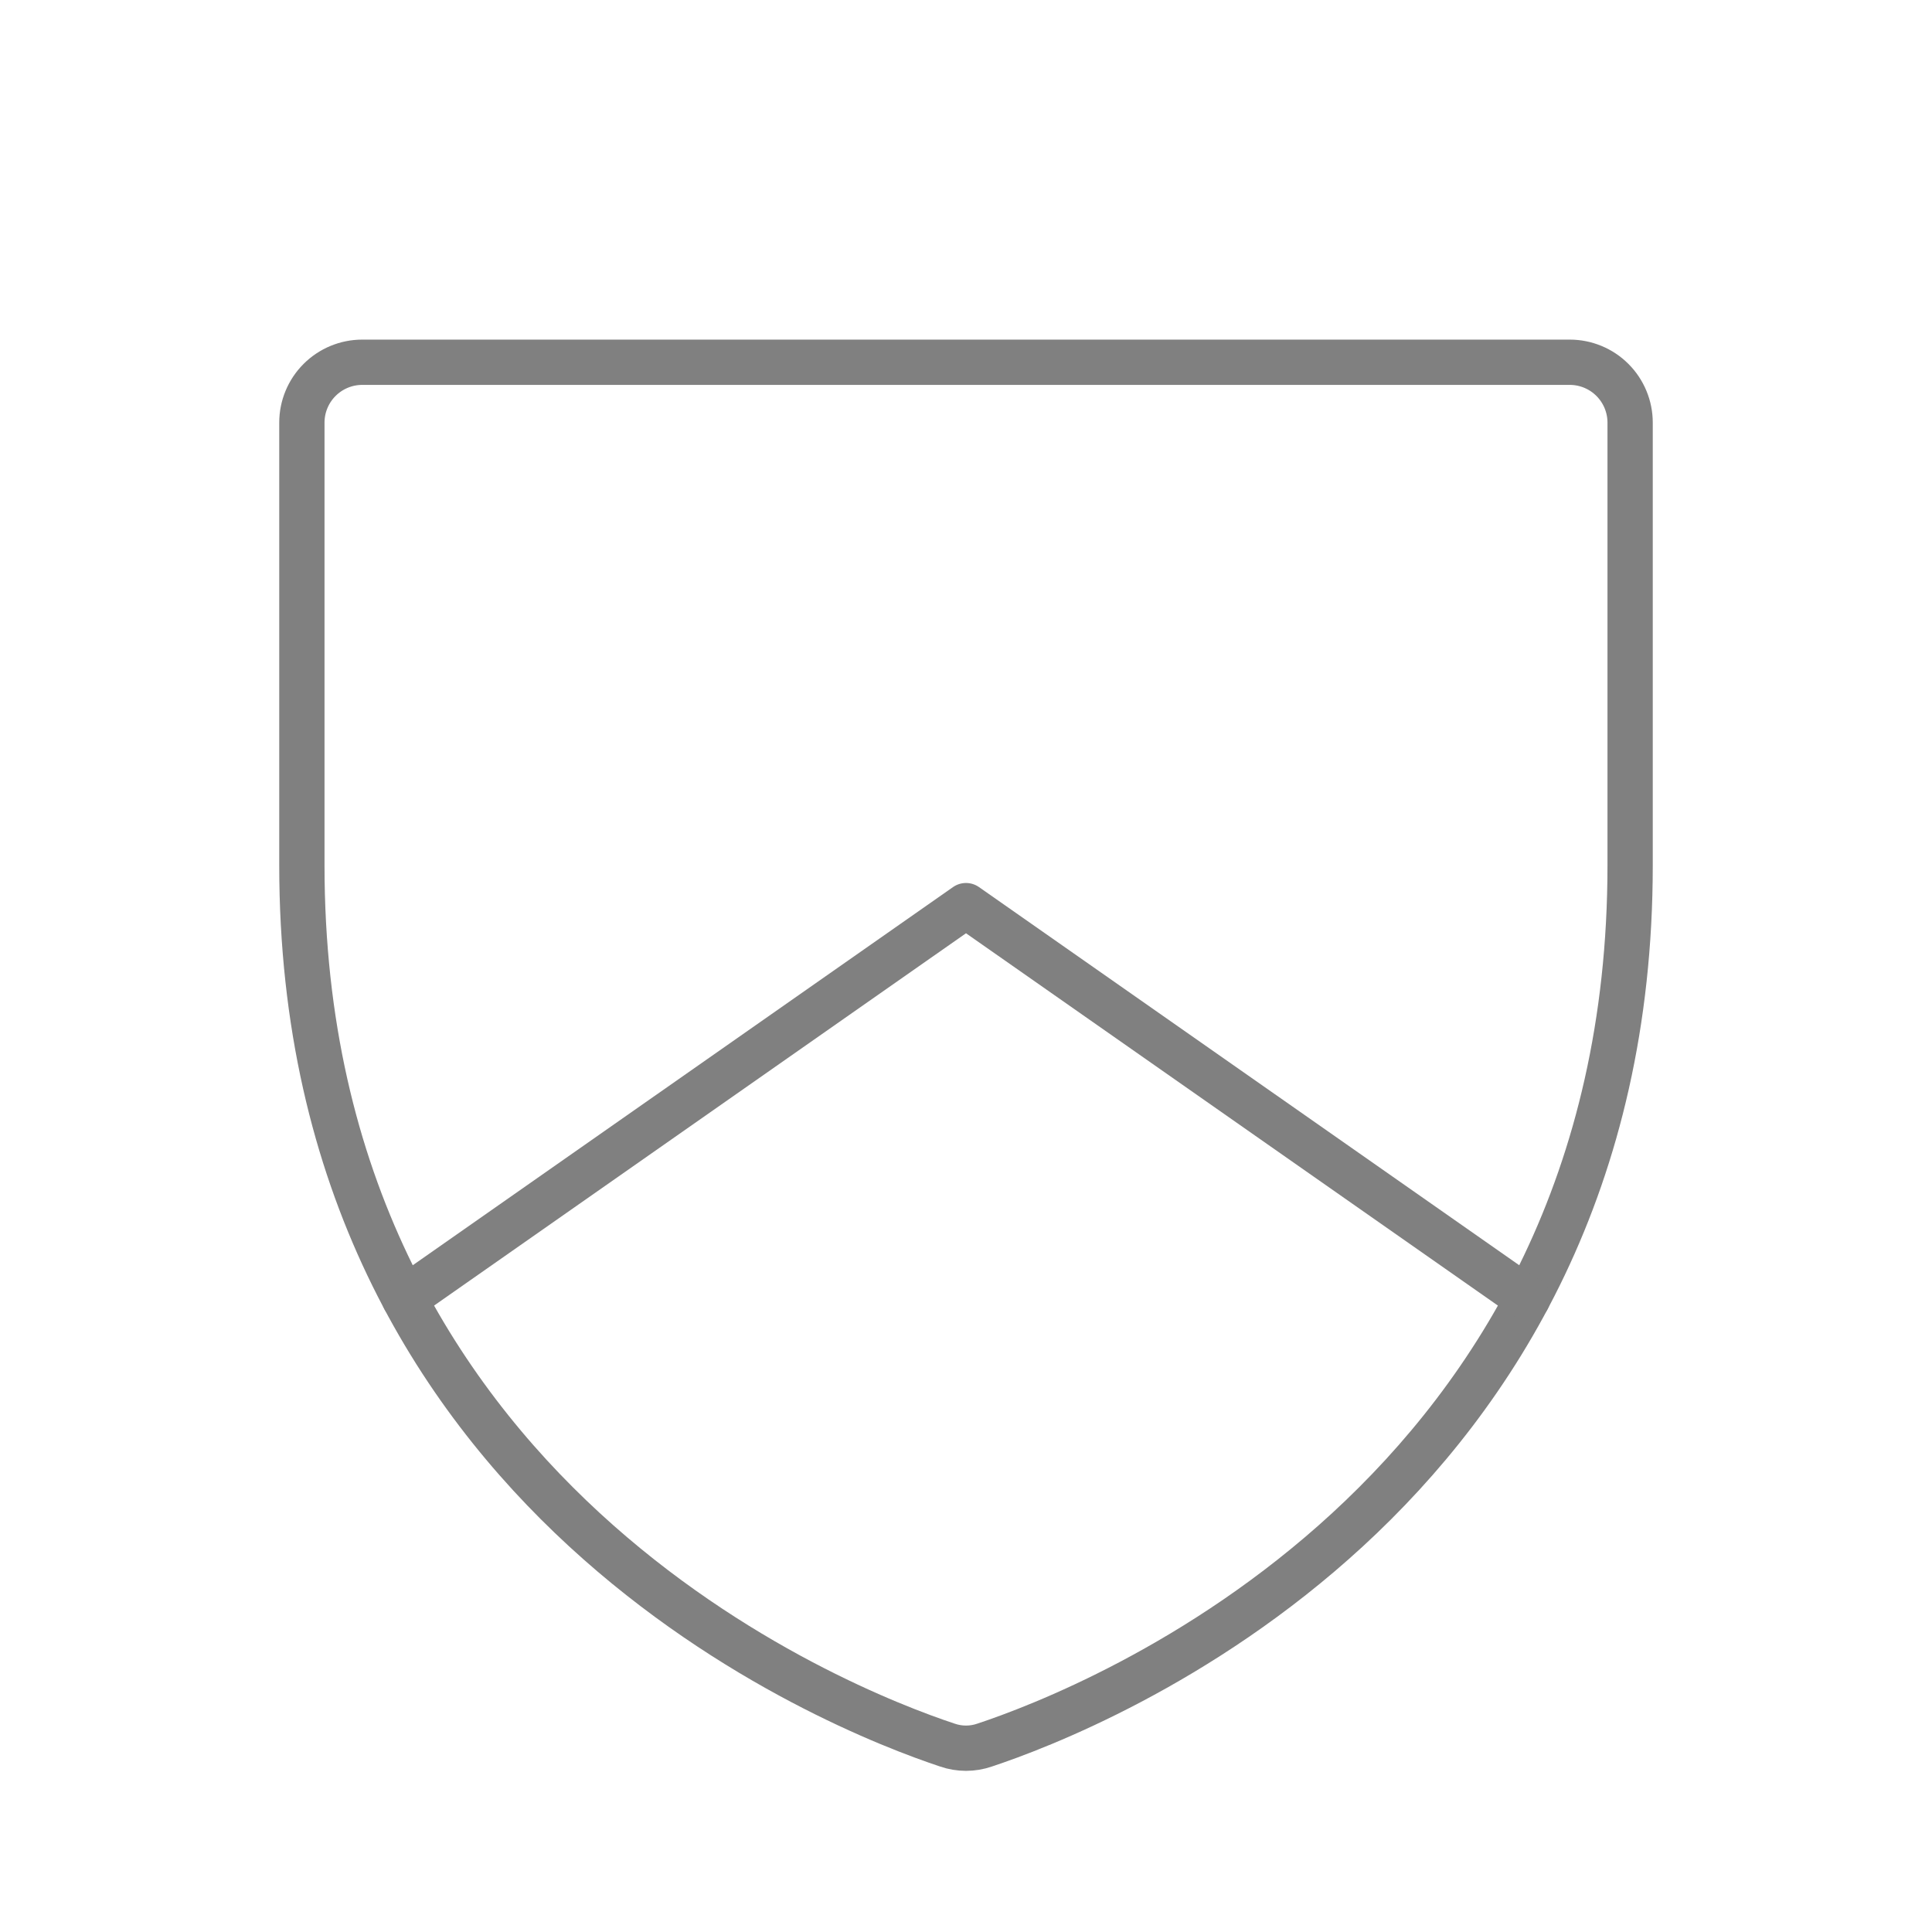 <svg width="64" height="64" viewBox="0 0 64 64" fill="none" xmlns="http://www.w3.org/2000/svg">
<path d="M10 28.667V14C10 13.47 10.211 12.961 10.586 12.586C10.961 12.211 11.47 12 12 12H52C52.53 12 53.039 12.211 53.414 12.586C53.789 12.961 54 13.47 54 14V28.667C54 49.67 36.173 56.629 32.614 57.809C32.216 57.946 31.784 57.946 31.386 57.809C27.826 56.629 10 49.67 10 28.667Z" stroke="#808080" stroke-width="1.5" stroke-linecap="round" stroke-linejoin="round"/>
<path d="M50.601 43.02L32 30L13.399 43.02" stroke="#808080" stroke-width="1.5" stroke-linecap="round" stroke-linejoin="round"/>
</svg>
